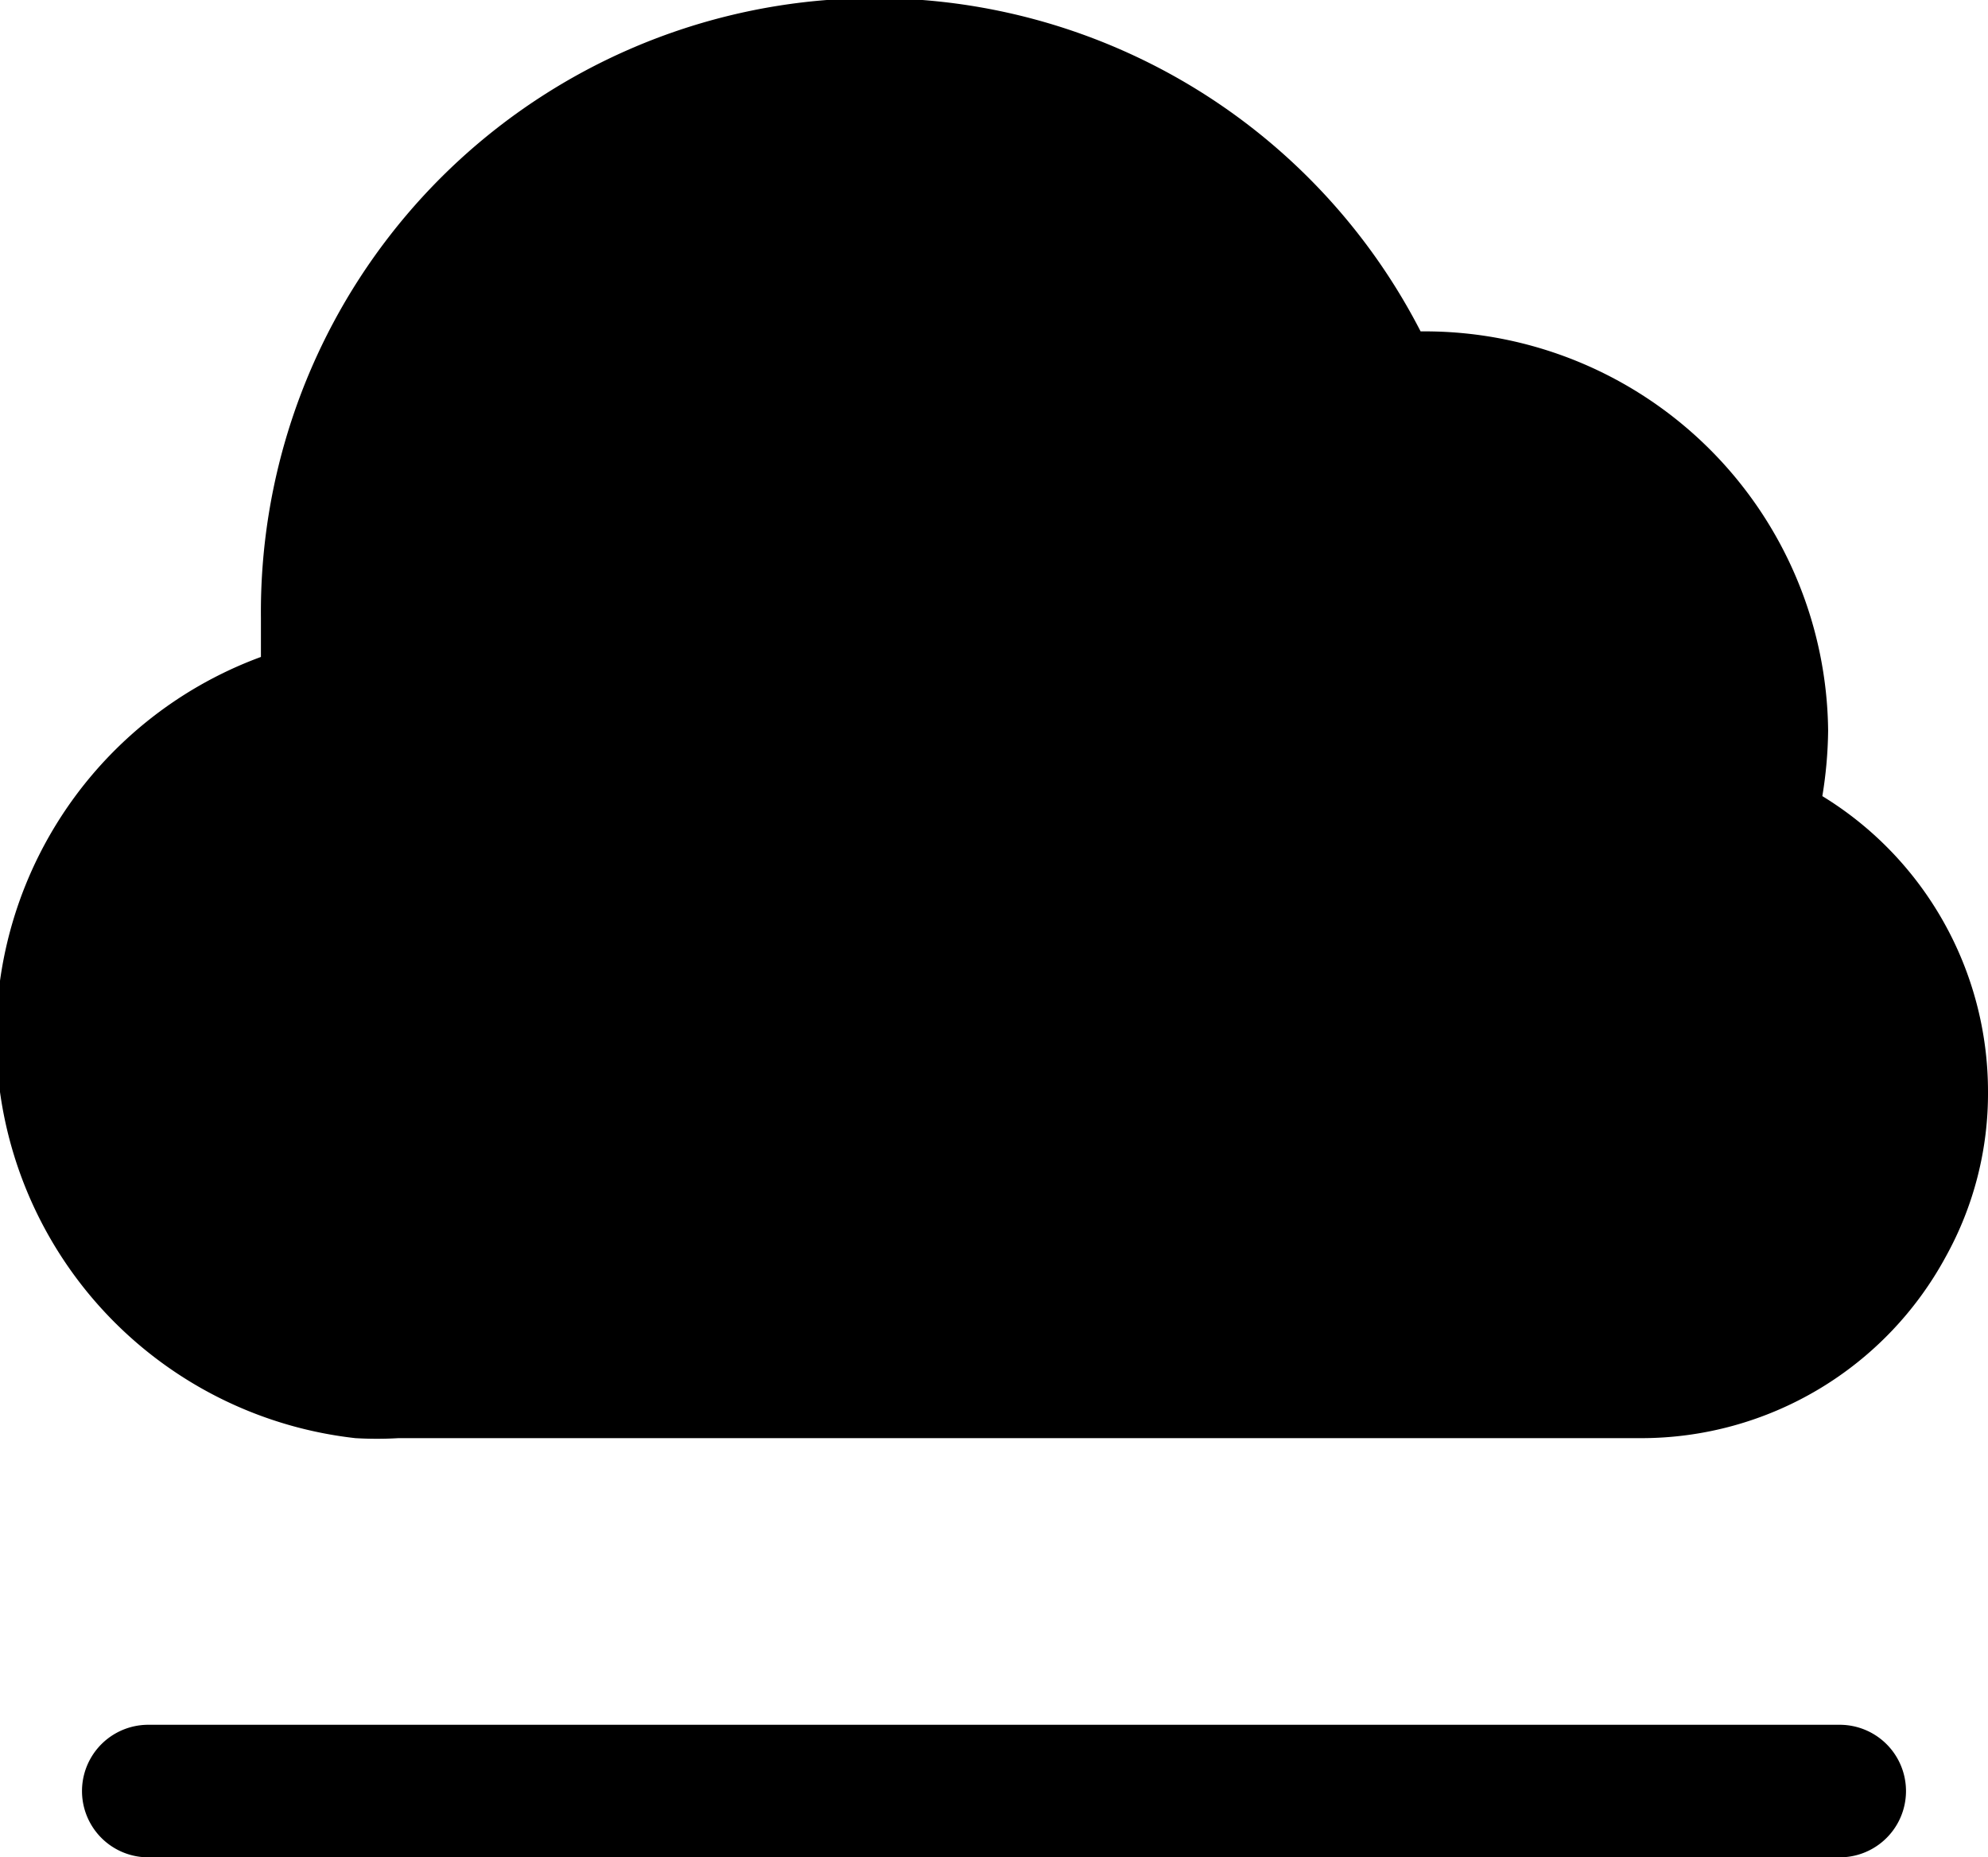 <svg xmlns="http://www.w3.org/2000/svg" width="24" height="22.42" viewBox="0 0 24 22.42"><title>자산 7</title><g id="레이어_2" data-name="레이어 2"><g id="레이어_1-2" data-name="레이어 1"><path d="M22,9.61a5.16,5.16,0,0,0,.07-.79A4.87,4.87,0,0,0,17.22,4h-.07a7.41,7.41,0,0,0-14,3.46c0,.16,0,.31,0,.47a4.88,4.88,0,0,0,1.14,9.43h0a4.41,4.41,0,0,0,.52,0H19.82a4.18,4.18,0,0,0,3.67-2.19,4.06,4.06,0,0,0,.51-2A4.18,4.18,0,0,0,22,9.61Z"/><path d="M22.21,22.42H1.79a.8.8,0,0,1,0-1.6H22.21a.8.8,0,0,1,0,1.6Z"/></g></g></svg>